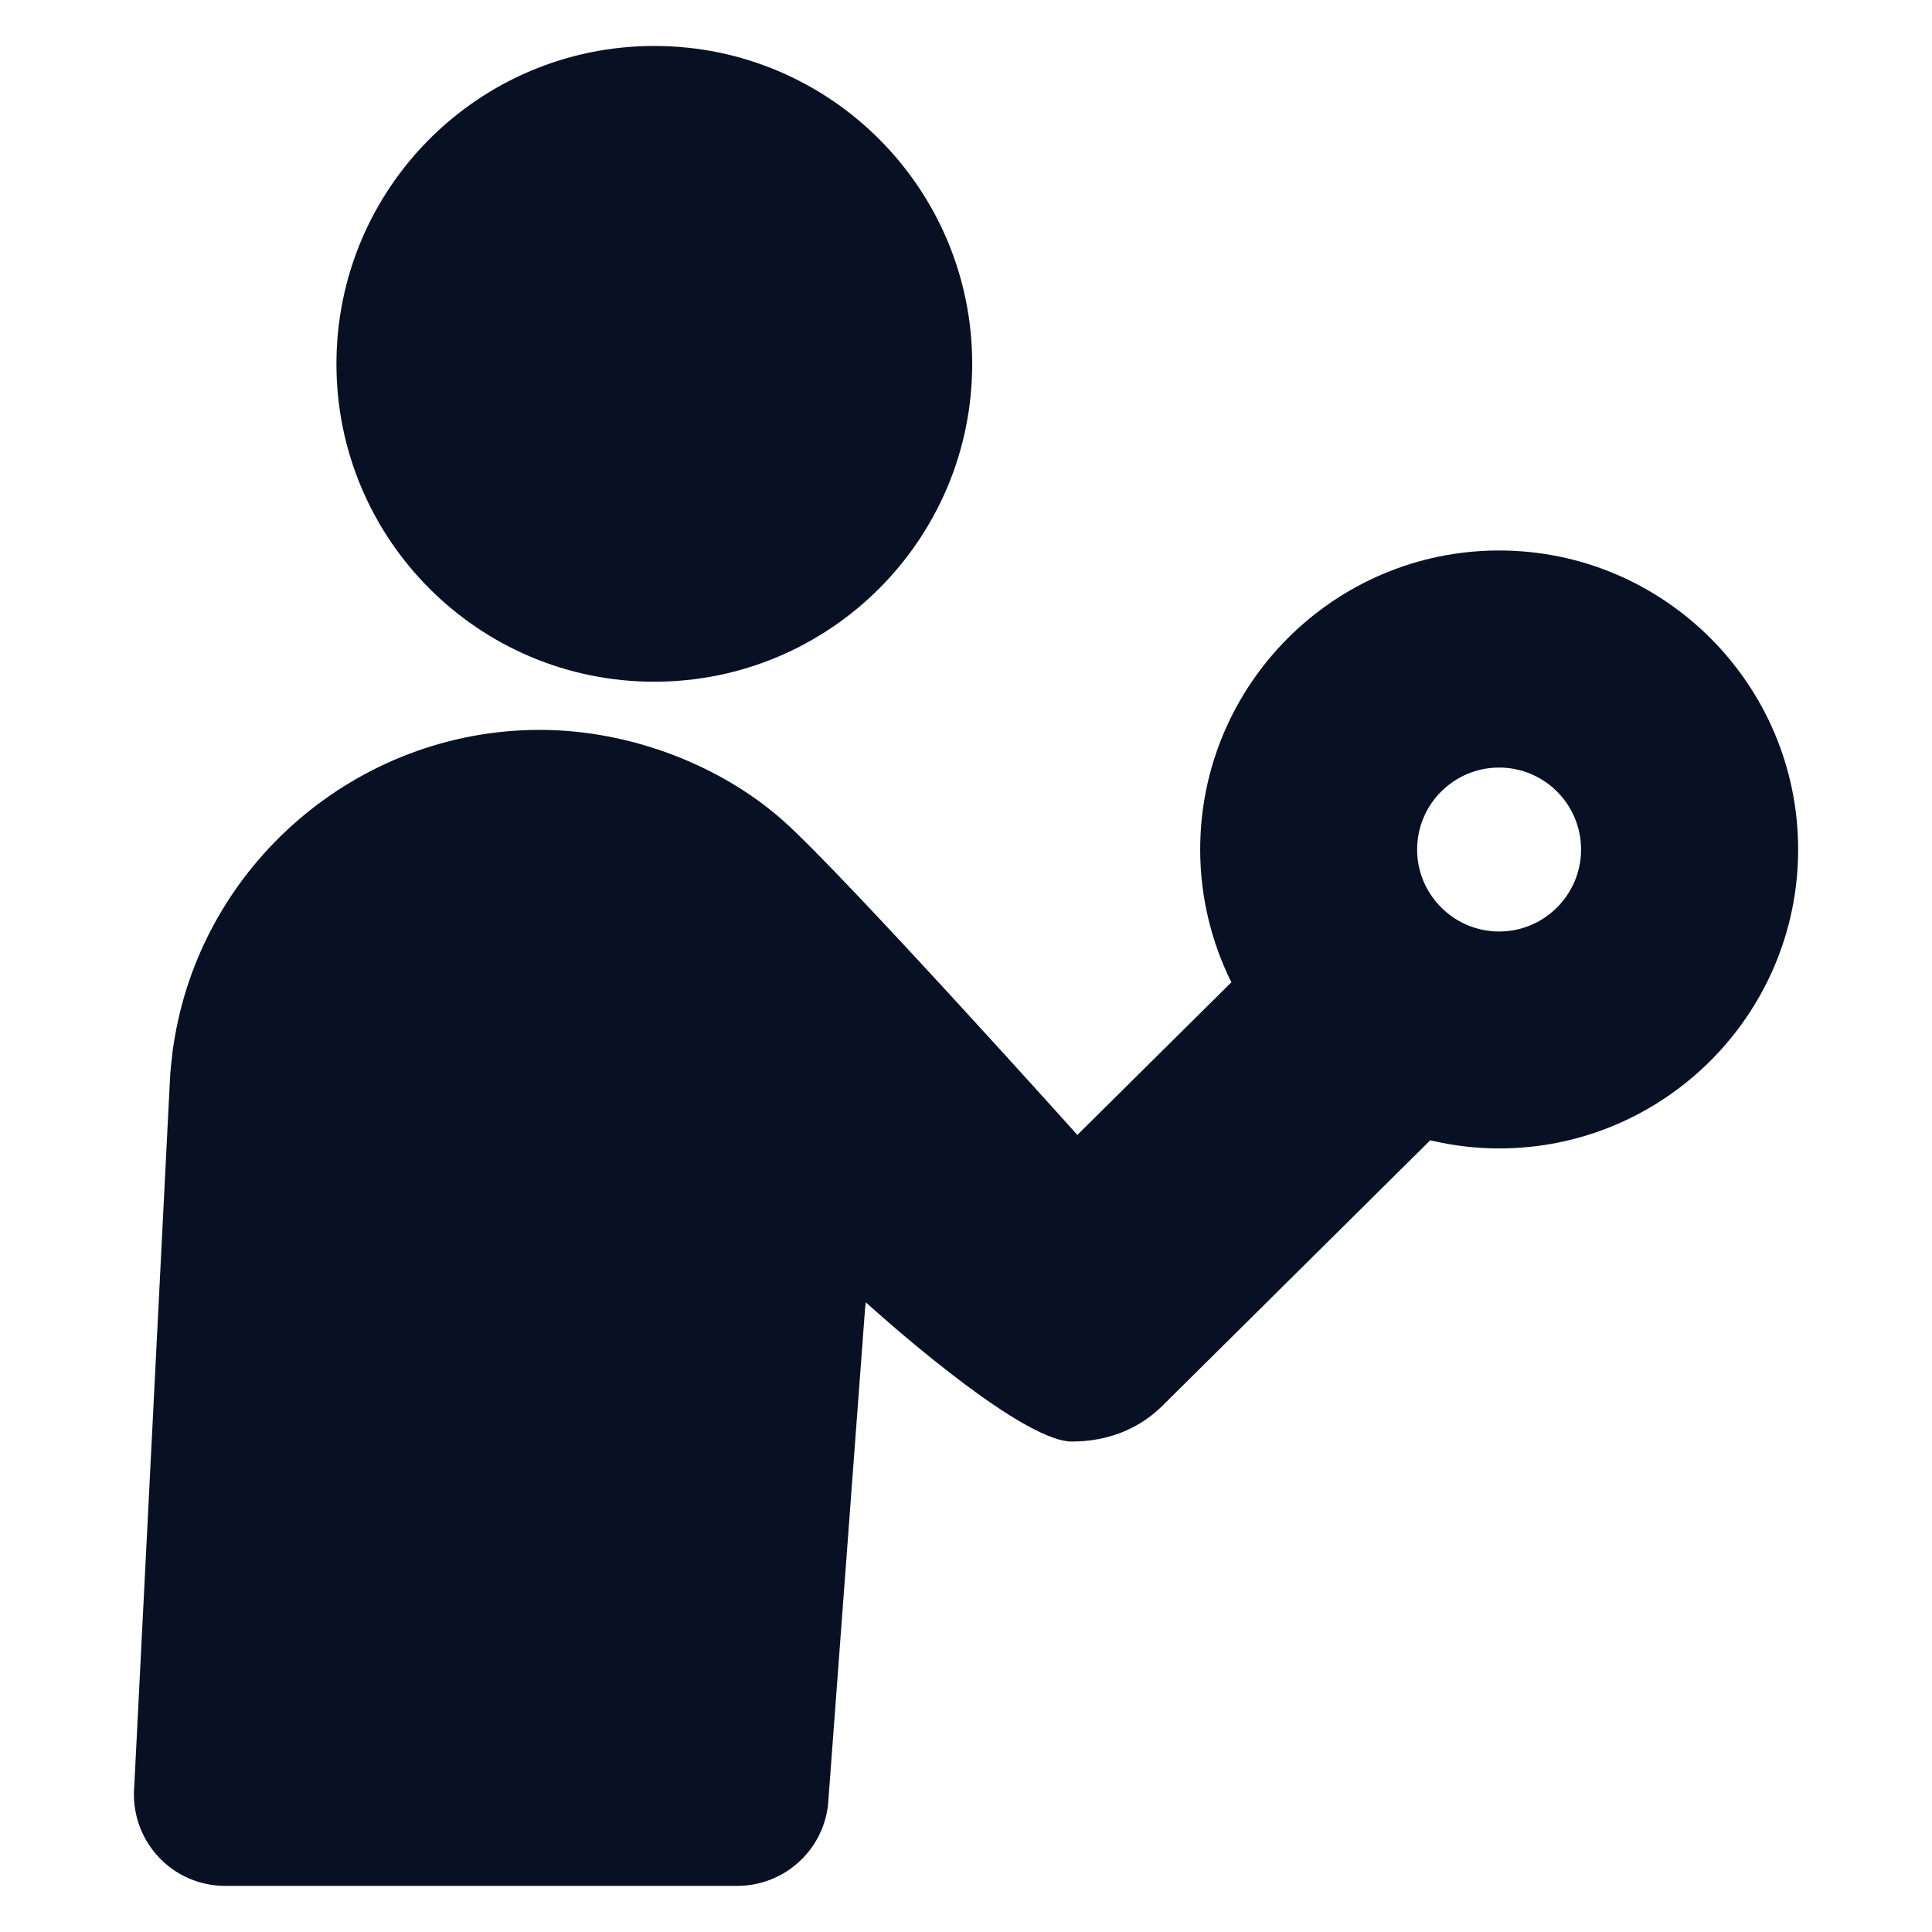 <svg width="14" height="14" viewBox="0 0 14 14" fill="none" xmlns="http://www.w3.org/2000/svg">
<g id="Group">
<g id="_x37_0_25_">
<g id="Group_2">
<path id="Vector" d="M4.741 4.94C6.013 4.94 7.045 3.909 7.045 2.637C7.045 1.364 6.013 0.333 4.741 0.333C3.469 0.333 2.438 1.364 2.438 2.637C2.438 3.909 3.469 4.94 4.741 4.94Z" fill="#081123"/>
<path id="Vector_2" d="M10.863 3.989C9.669 3.989 8.697 4.961 8.697 6.156C8.697 6.501 8.779 6.828 8.923 7.118L7.807 8.224C7.807 8.224 6.124 6.349 5.682 5.953C5.24 5.557 4.582 5.289 3.911 5.289C2.587 5.289 1.451 6.27 1.257 7.576C1.253 7.595 1.251 7.614 1.249 7.633L1.249 7.636C1.241 7.699 1.235 7.757 1.232 7.814L0.973 12.941C0.956 13.127 1.017 13.311 1.143 13.45C1.268 13.588 1.446 13.666 1.633 13.666H5.341C5.678 13.666 5.961 13.415 6 13.081L6.268 9.49C6.268 9.489 6.268 9.488 6.268 9.487L6.274 9.437C6.274 9.437 7.378 10.446 7.767 10.446C8.018 10.446 8.247 10.36 8.419 10.191L10.364 8.263C10.525 8.301 10.691 8.322 10.863 8.322C12.058 8.322 13.03 7.35 13.03 6.156C13.03 4.961 12.058 3.989 10.863 3.989ZM10.863 6.75C10.536 6.75 10.269 6.483 10.269 6.156C10.269 5.828 10.536 5.562 10.863 5.562C11.191 5.562 11.457 5.828 11.457 6.156C11.457 6.483 11.191 6.75 10.863 6.75Z" fill="#081123"/>
</g>
</g>
</g>
</svg>
